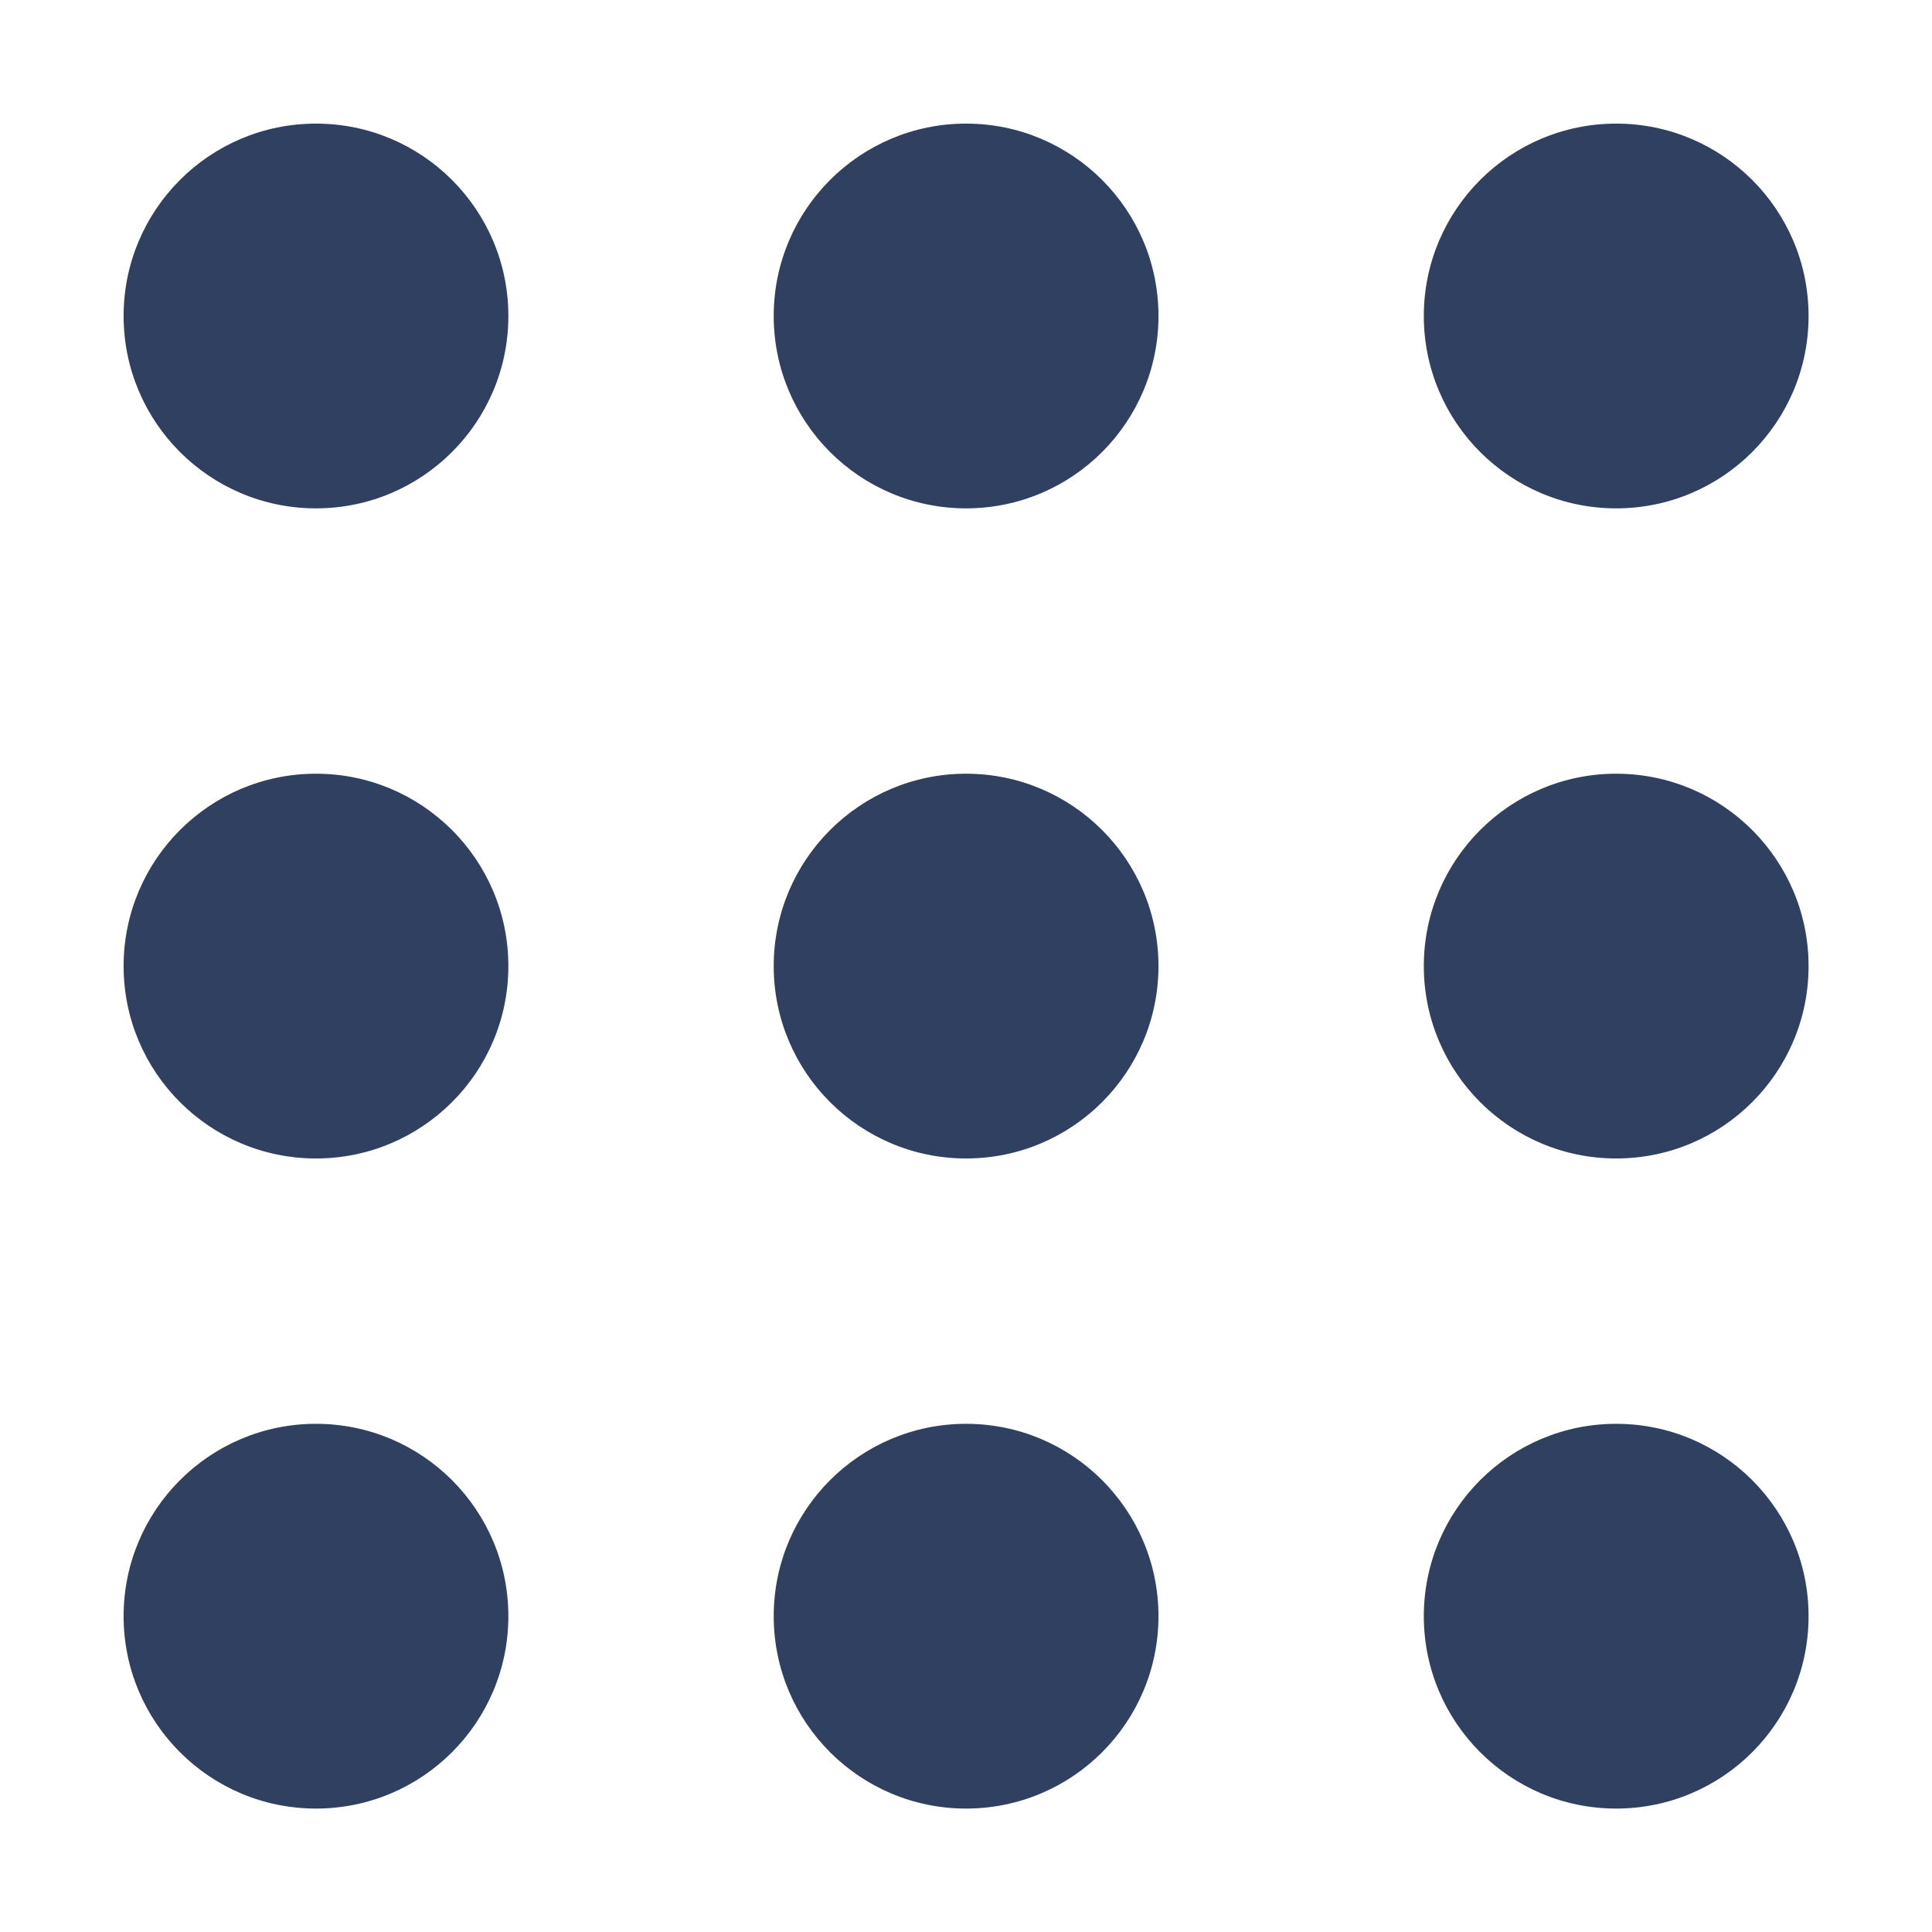 <?xml version="1.0"?>
<!DOCTYPE svg PUBLIC "-//W3C//DTD SVG 1.1//EN" "http://www.w3.org/Graphics/SVG/1.1/DTD/svg11.dtd">
<svg xmlns="http://www.w3.org/2000/svg" width="1024" height="1024">
	<rect width="1024" height="1024" style="fill: #ffffff;"/>
	<g transform="translate(62, 62) scale(0.879)">
		<circle cx="120" cy="120" r="116" style="fill: #304060;"/>
		<circle cx="512" cy="120" r="116" style="fill: #304060;"/>
		<circle cx="904" cy="120" r="116" style="fill: #304060;"/>
		<circle cx="120" cy="512" r="116" style="fill: #304060;"/>
		<circle cx="512" cy="512" r="116" style="fill: #304060;"/>
		<circle cx="904" cy="512" r="116" style="fill: #304060;"/>
		<circle cx="120" cy="904" r="116" style="fill: #304060;"/>
		<circle cx="512" cy="904" r="116" style="fill: #304060;"/>
		<circle cx="904" cy="904" r="116" style="fill: #304060;"/>
	</g>
</svg>
